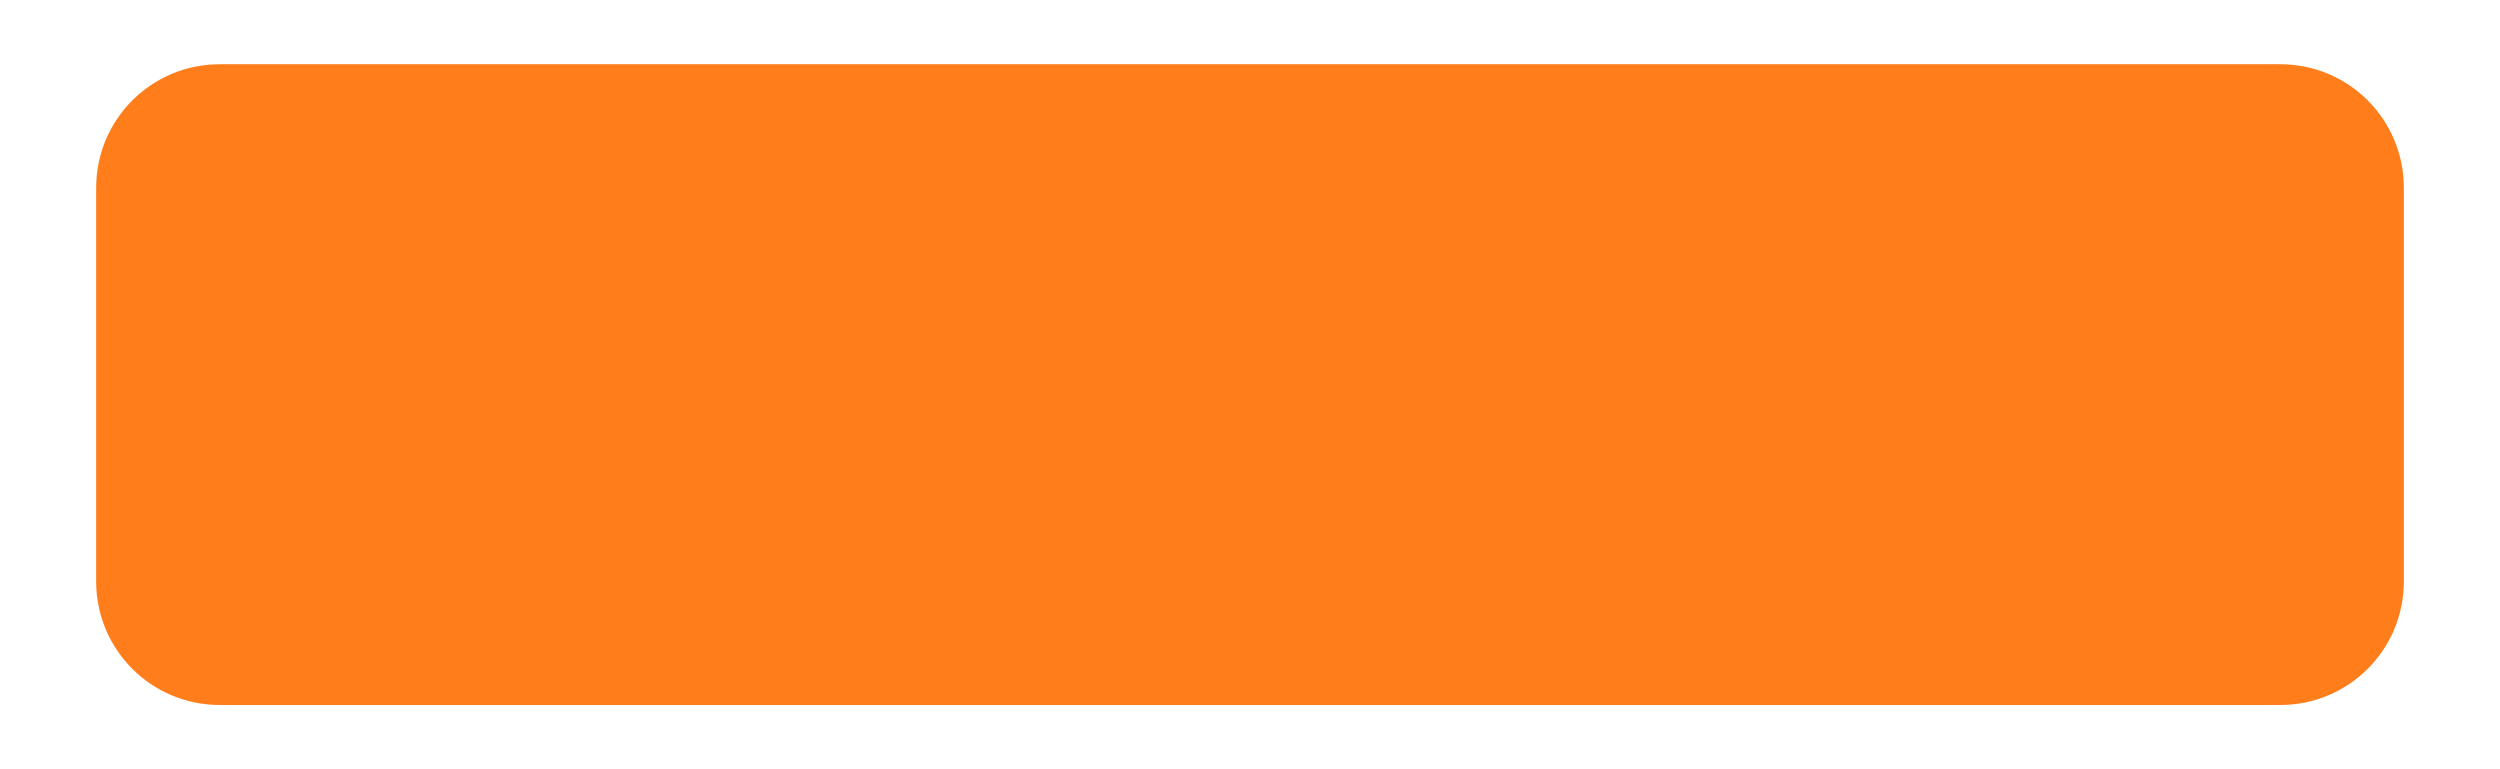 <svg width="13" height="4" viewBox="0 0 13 4" fill="none" xmlns="http://www.w3.org/2000/svg">
<path d="M11.857 3.666C12.213 3.666 12.5 3.379 12.5 3.023V0.977C12.5 0.621 12.213 0.334 11.857 0.334H1.143C0.787 0.334 0.5 0.621 0.5 0.977V3.023C0.5 3.379 0.787 3.666 1.143 3.666H11.857Z" fill="#FF7E1B"/>
<mask id="mask0_6064_699" style="mask-type:luminance" maskUnits="userSpaceOnUse" x="0" y="0" width="13" height="4">
<path d="M11.857 3.666C12.213 3.666 12.5 3.379 12.5 3.023V0.977C12.5 0.621 12.213 0.334 11.857 0.334H1.143C0.787 0.334 0.5 0.621 0.5 0.977V3.023C0.5 3.379 0.787 3.666 1.143 3.666H11.857Z" fill="white"/>
</mask>
<g mask="url(#mask0_6064_699)">
</g>
</svg>
